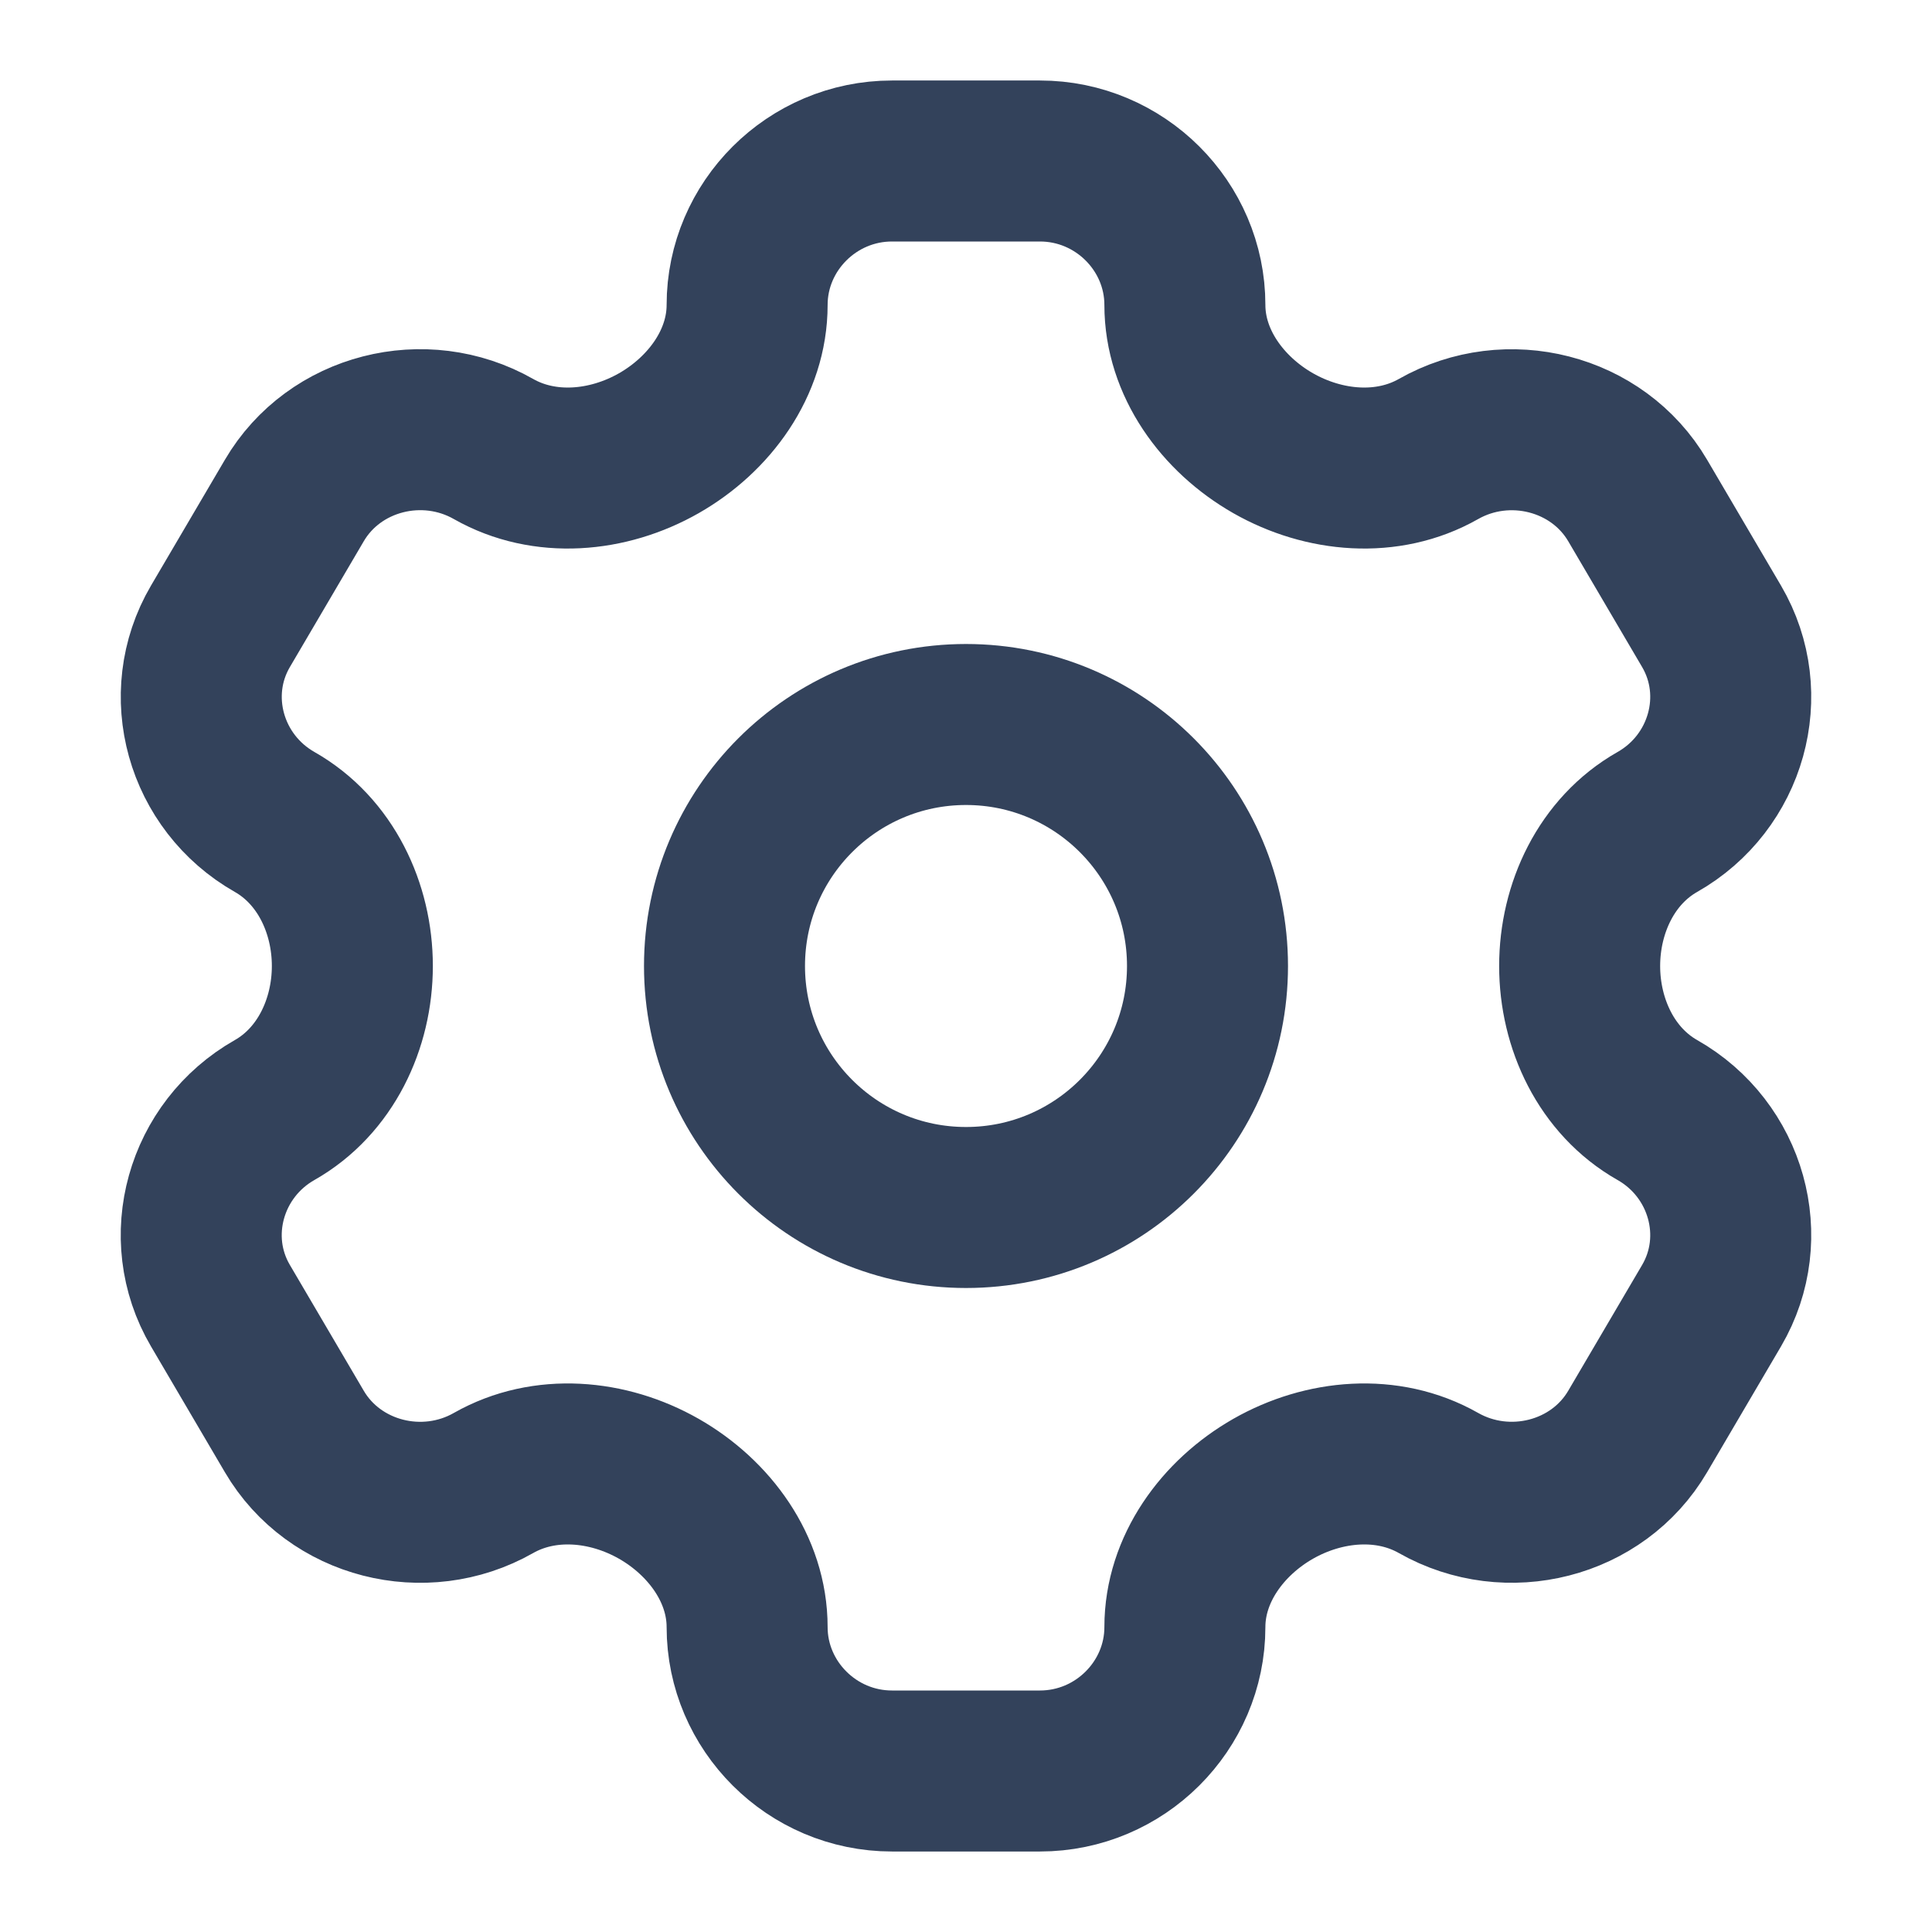 <svg width="24" height="24" viewBox="0 0 24 24" fill="none" xmlns="http://www.w3.org/2000/svg">
<path d="M14.719 3.788C14.719 2.81 13.913 2 12.918 2H11.081C10.087 2 9.281 2.81 9.281 3.788C9.281 4.506 8.815 5.146 8.184 5.506C7.552 5.866 6.763 5.937 6.131 5.578C5.27 5.088 4.153 5.37 3.656 6.218L2.738 7.781C2.241 8.629 2.55 9.721 3.412 10.211C4.044 10.57 4.377 11.282 4.377 12C4.377 12.718 4.044 13.43 3.412 13.789C2.55 14.278 2.24 15.371 2.738 16.219L3.656 17.782C4.153 18.63 5.27 18.912 6.131 18.422C6.763 18.063 7.552 18.134 8.184 18.494C8.815 18.854 9.281 19.494 9.281 20.212C9.281 21.19 10.087 22 11.081 22H12.918C13.913 22 14.719 21.19 14.719 20.212C14.719 19.494 15.185 18.854 15.816 18.494C16.448 18.134 17.237 18.063 17.869 18.422C18.73 18.911 19.847 18.63 20.344 17.782L21.262 16.219C21.759 15.371 21.45 14.278 20.588 13.789C19.956 13.43 19.623 12.718 19.623 12C19.623 11.282 19.956 10.57 20.588 10.211C21.45 9.722 21.759 8.629 21.262 7.781L20.344 6.218C19.847 5.371 18.73 5.089 17.869 5.578C17.237 5.937 16.448 5.866 15.816 5.506C15.185 5.146 14.719 4.506 14.719 3.788Z" stroke="#33425B" stroke-width="2" stroke-linecap="round" stroke-linejoin="round"/>
<path d="M15 12C15 13.657 13.657 15 12 15C10.343 15 9 13.657 9 12C9 10.343 10.343 9 12 9C13.657 9 15 10.343 15 12Z" stroke="#33425B" stroke-width="2" stroke-linecap="round" stroke-linejoin="round"/>
</svg>
